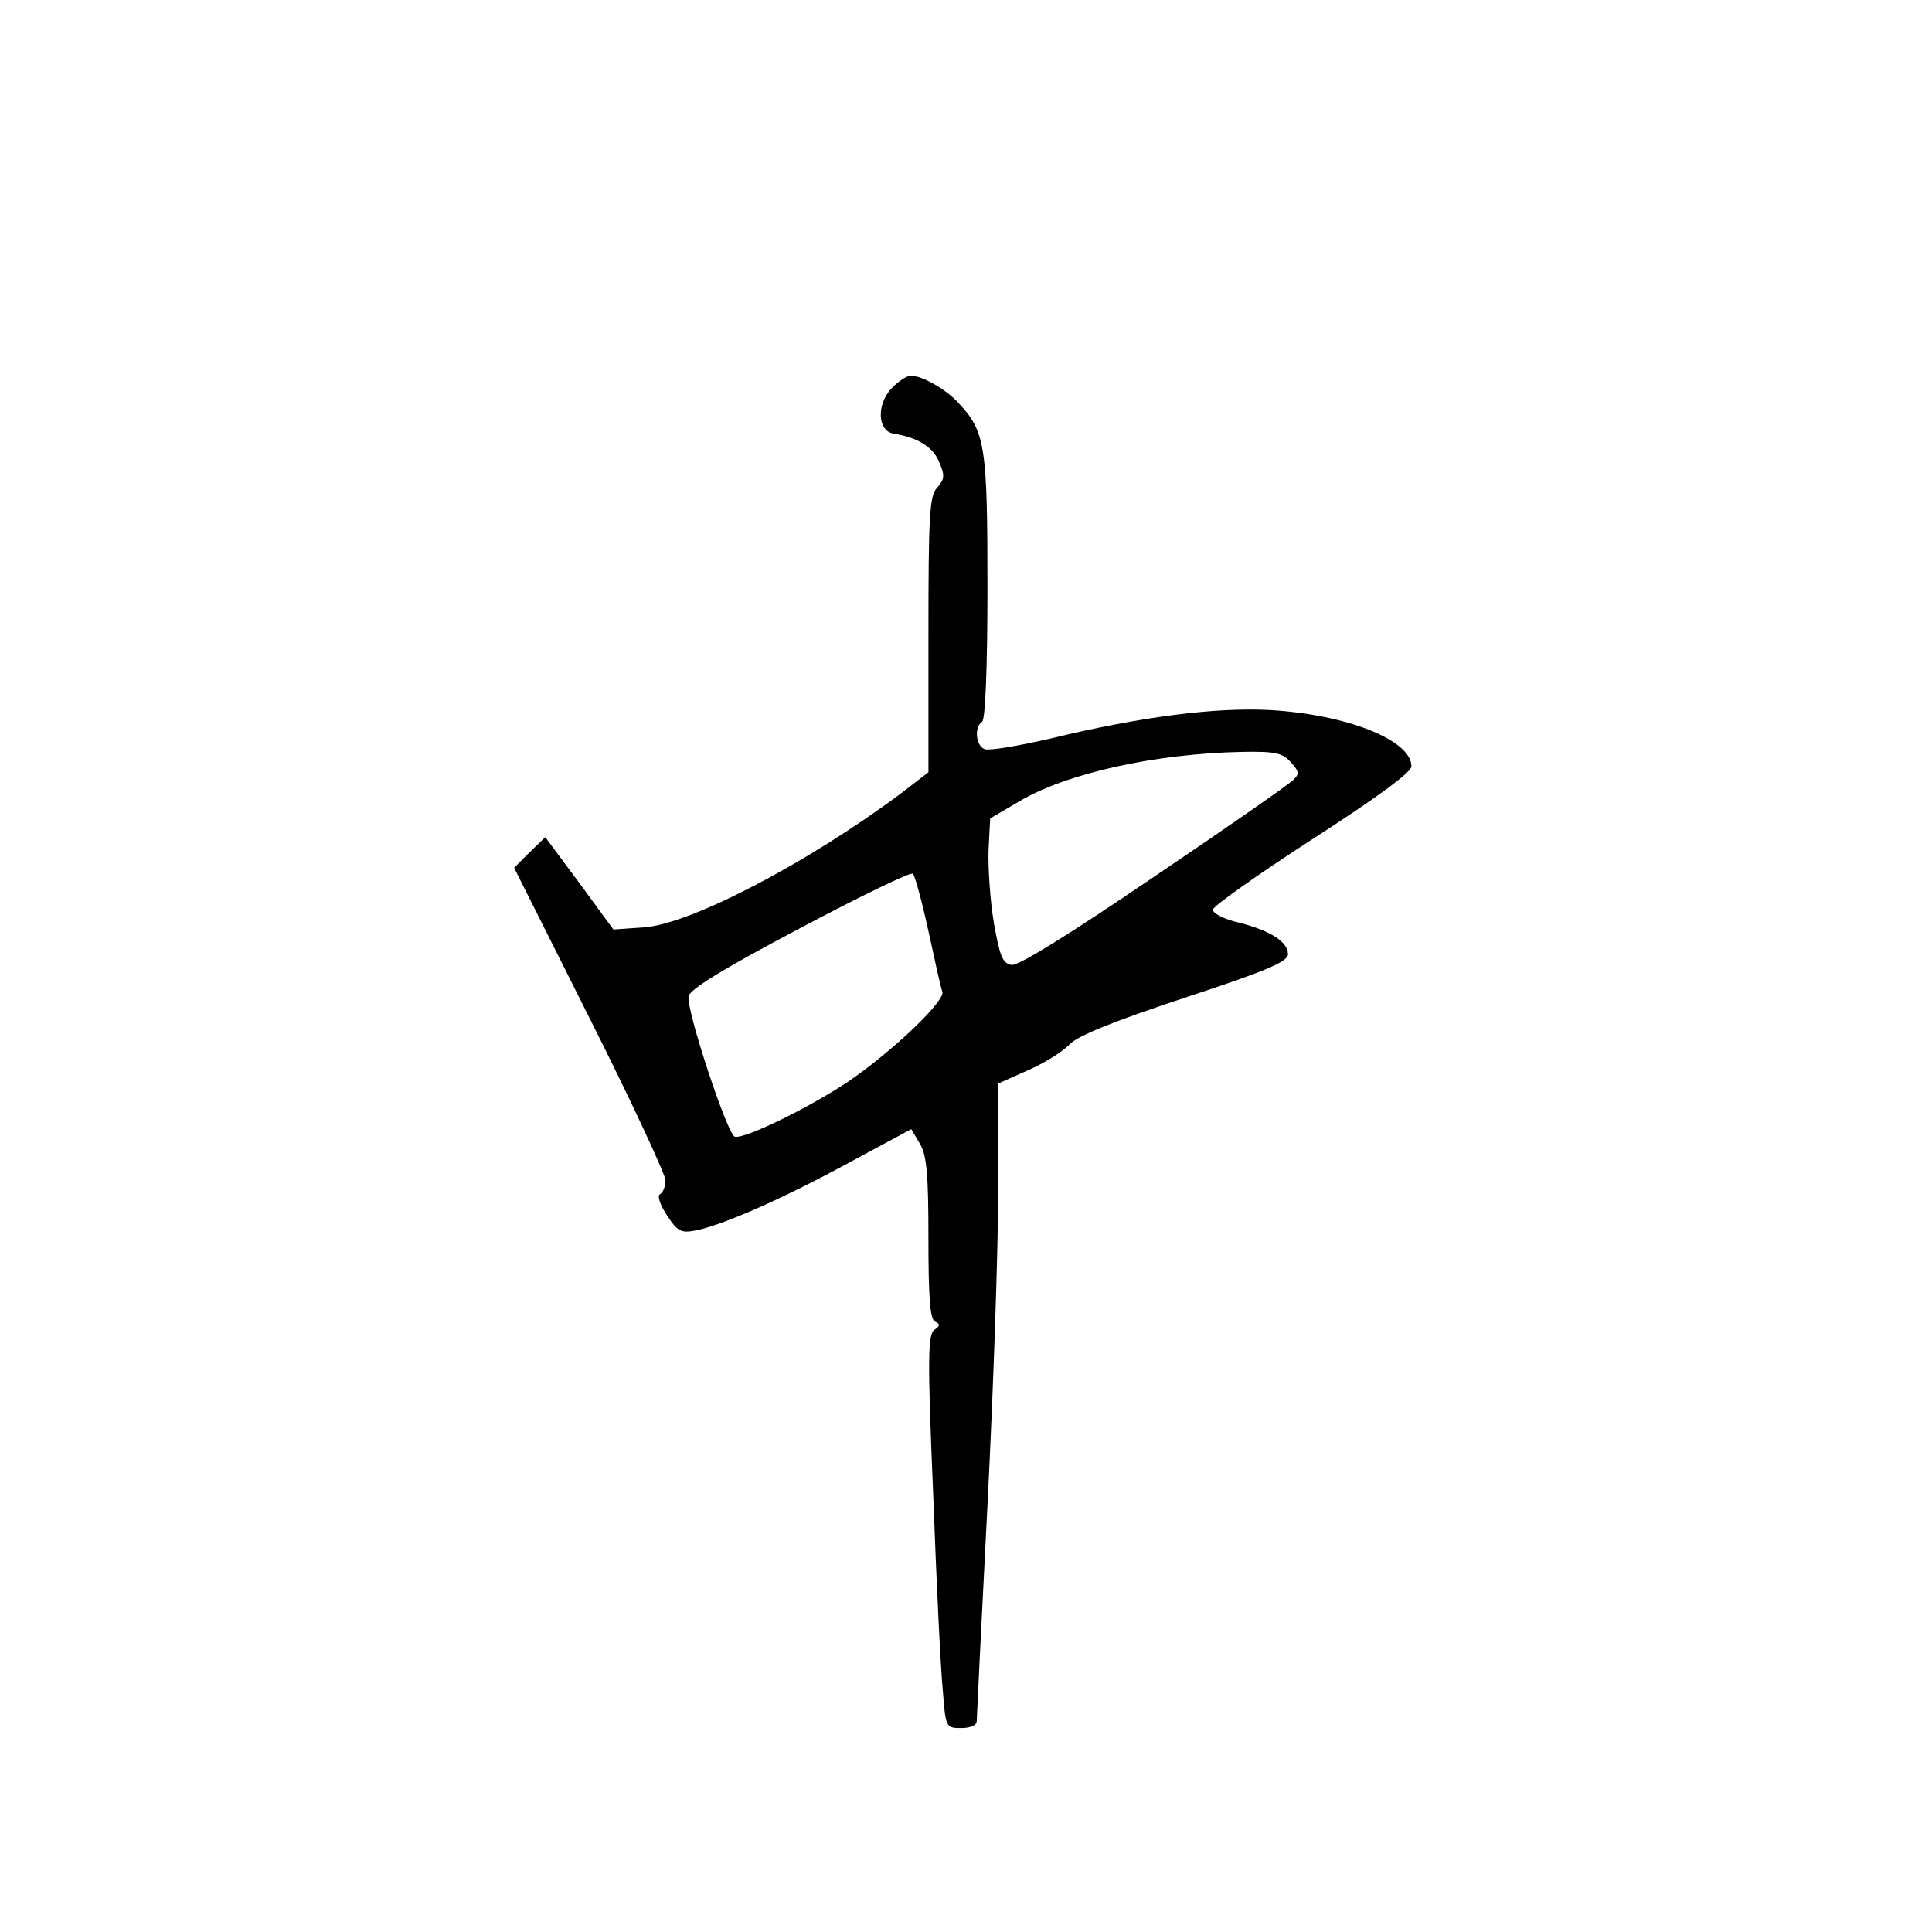 <?xml version="1.0" standalone="no"?>
<!DOCTYPE svg PUBLIC "-//W3C//DTD SVG 20010904//EN"
 "http://www.w3.org/TR/2001/REC-SVG-20010904/DTD/svg10.dtd">
<svg version="1.0" xmlns="http://www.w3.org/2000/svg"
 width="360pt" height="360pt" viewBox="0 0 360 360"
 preserveAspectRatio="xMidYMid meet">
<g transform="translate(0,360) scale(0.1,-0.1)"
fill="#000000" stroke="none">
<path d="M1661 2876 c-28 -30 -26 -79 4 -84 45 -7 74 -25 85 -53 11 -25 10
-32 -4 -48 -14 -15 -16 -51 -16 -274 l0 -256 -52 -40 c-173 -129 -391 -243
-478 -249 l-57 -4 -63 86 -64 86 -29 -28 -29 -29 141 -281 c78 -155 141 -291
141 -301 0 -11 -4 -23 -10 -26 -6 -3 0 -20 13 -40 19 -29 26 -33 52 -28 49 9
163 59 286 126 l117 63 16 -27 c13 -22 16 -57 16 -177 0 -111 3 -152 13 -155
9 -4 9 -8 -2 -15 -12 -9 -13 -53 -2 -309 6 -164 14 -328 18 -365 5 -67 6 -68
34 -68 17 0 29 5 29 13 0 6 9 188 20 402 11 215 20 479 20 588 l0 198 56 25
c30 13 65 35 77 48 15 16 82 43 215 87 152 50 192 67 192 81 0 23 -33 44 -92
59 -27 6 -48 17 -48 24 0 6 83 65 185 131 121 78 185 125 185 136 0 49 -121
97 -265 105 -101 5 -237 -12 -407 -53 -60 -14 -115 -23 -123 -20 -17 6 -20 42
-5 51 6 4 10 99 10 251 0 261 -4 290 -53 342 -24 27 -69 52 -90 52 -7 0 -24
-11 -36 -24z m744 -696 c16 -18 17 -22 4 -34 -8 -8 -124 -89 -259 -180 -153
-104 -252 -166 -265 -164 -17 3 -22 16 -33 78 -7 41 -11 102 -10 135 l3 60 53
31 c88 53 255 90 418 93 60 1 74 -2 89 -19z m-675 -315 c12 -55 23 -106 26
-113 5 -16 -80 -99 -162 -158 -68 -49 -207 -118 -225 -112 -14 5 -90 235 -86
261 1 13 65 52 207 127 113 60 208 106 211 102 4 -4 17 -52 29 -107z"/>
</g>
</svg>
